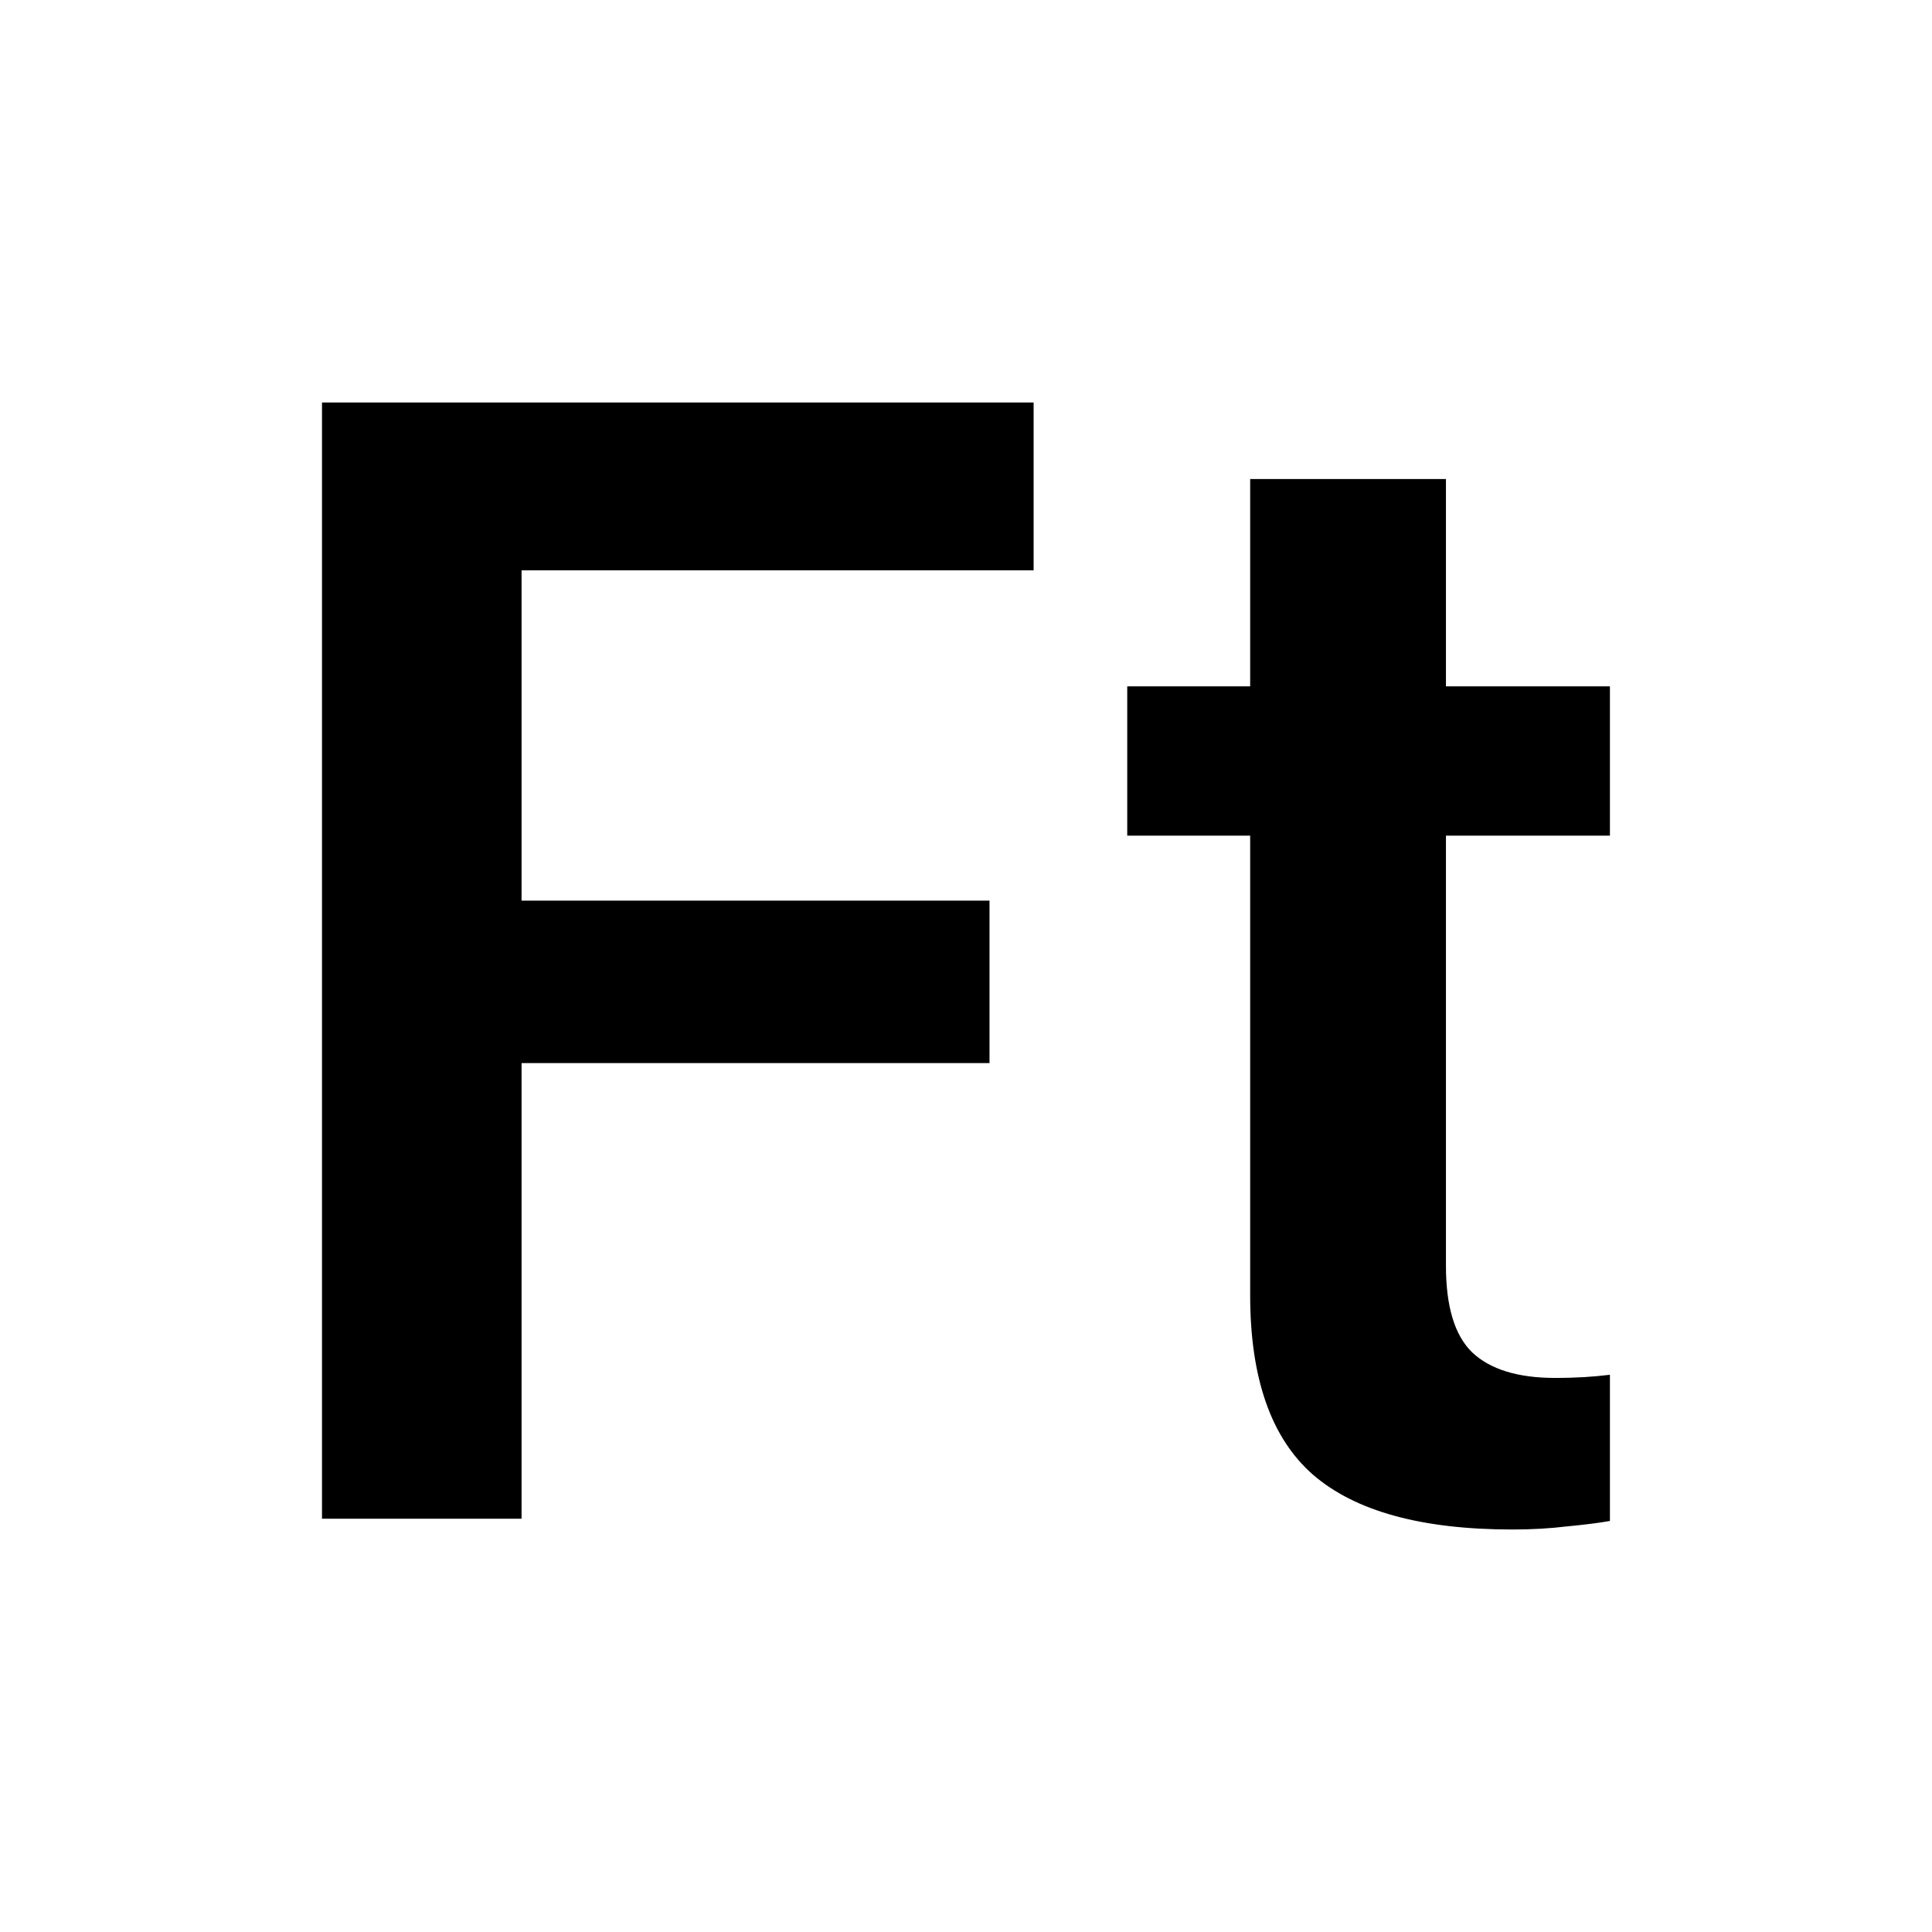 <svg xmlns="http://www.w3.org/2000/svg" width="24" height="24" viewBox="0 0 24 24" fill="none"><rect width="24" height="24" fill="none"/>
<path d="M4 18.866H6.479V13.206H12.292V11.188H6.479V7.085H12.84V5H4V18.866Z" fill="#000000"/>
<path d="M18.788 19C19.031 19 19.256 18.987 19.46 18.962C19.672 18.942 19.851 18.92 19.999 18.894V17.078C19.89 17.091 19.784 17.101 19.681 17.107C19.579 17.113 19.457 17.117 19.316 17.117C18.855 17.117 18.512 17.011 18.288 16.8C18.07 16.588 17.962 16.23 17.962 15.723V10.381H19.999V8.526H17.962V5.951H15.53V8.526H14.003V10.381H15.53V16.088C15.53 17.12 15.79 17.863 16.309 18.318C16.834 18.773 17.66 19 18.788 19Z" fill="#000000"/>
</svg>
